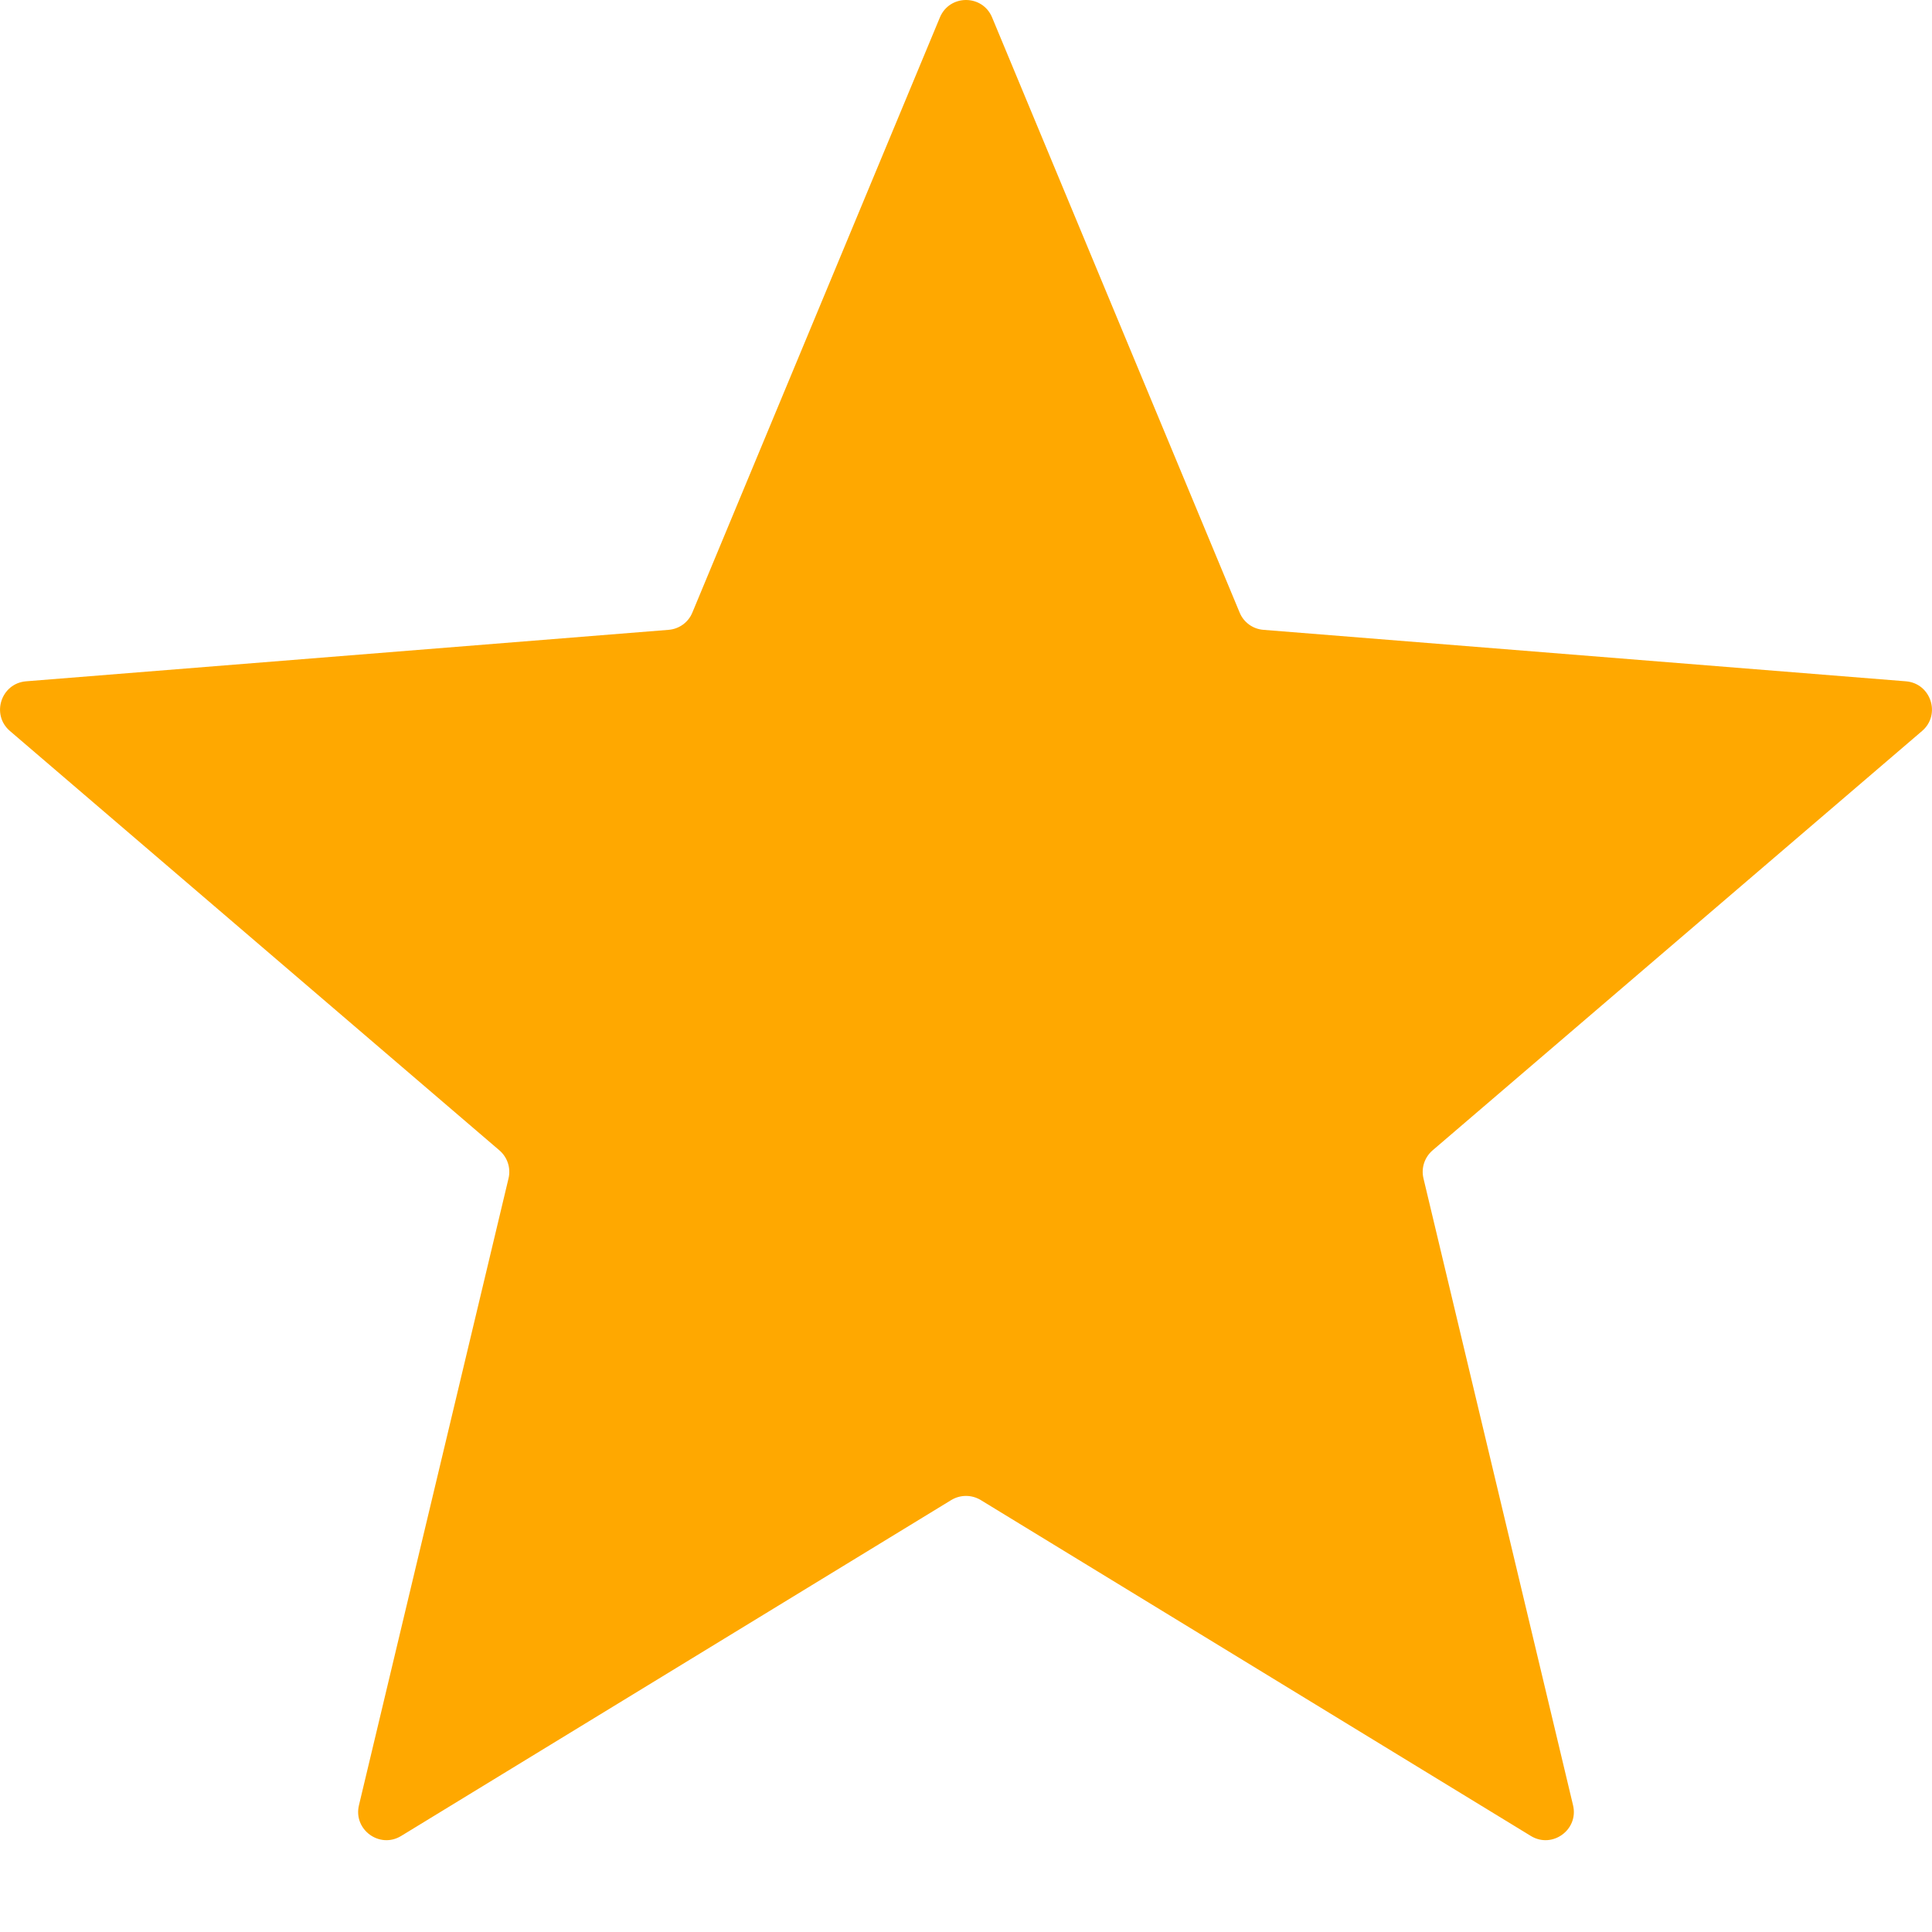 <svg width="14" height="14" viewBox="0 0 14 14" fill="none" xmlns="http://www.w3.org/2000/svg">
<path d="M6.811 0.126C6.881 -0.042 7.119 -0.042 7.189 0.126L8.983 4.439C9.012 4.51 9.079 4.558 9.155 4.564L13.811 4.937C13.993 4.952 14.066 5.179 13.928 5.297L10.381 8.336C10.323 8.386 10.297 8.464 10.315 8.539L11.399 13.082C11.441 13.259 11.248 13.399 11.093 13.304L7.107 10.87C7.041 10.83 6.959 10.83 6.893 10.87L2.907 13.304C2.752 13.399 2.559 13.259 2.601 13.082L3.685 8.539C3.703 8.464 3.677 8.386 3.619 8.336L0.072 5.297C-0.066 5.179 0.007 4.952 0.189 4.937L4.845 4.564C4.921 4.558 4.988 4.51 5.017 4.439L6.811 0.126Z" fill="#FFA800"/>
</svg>
